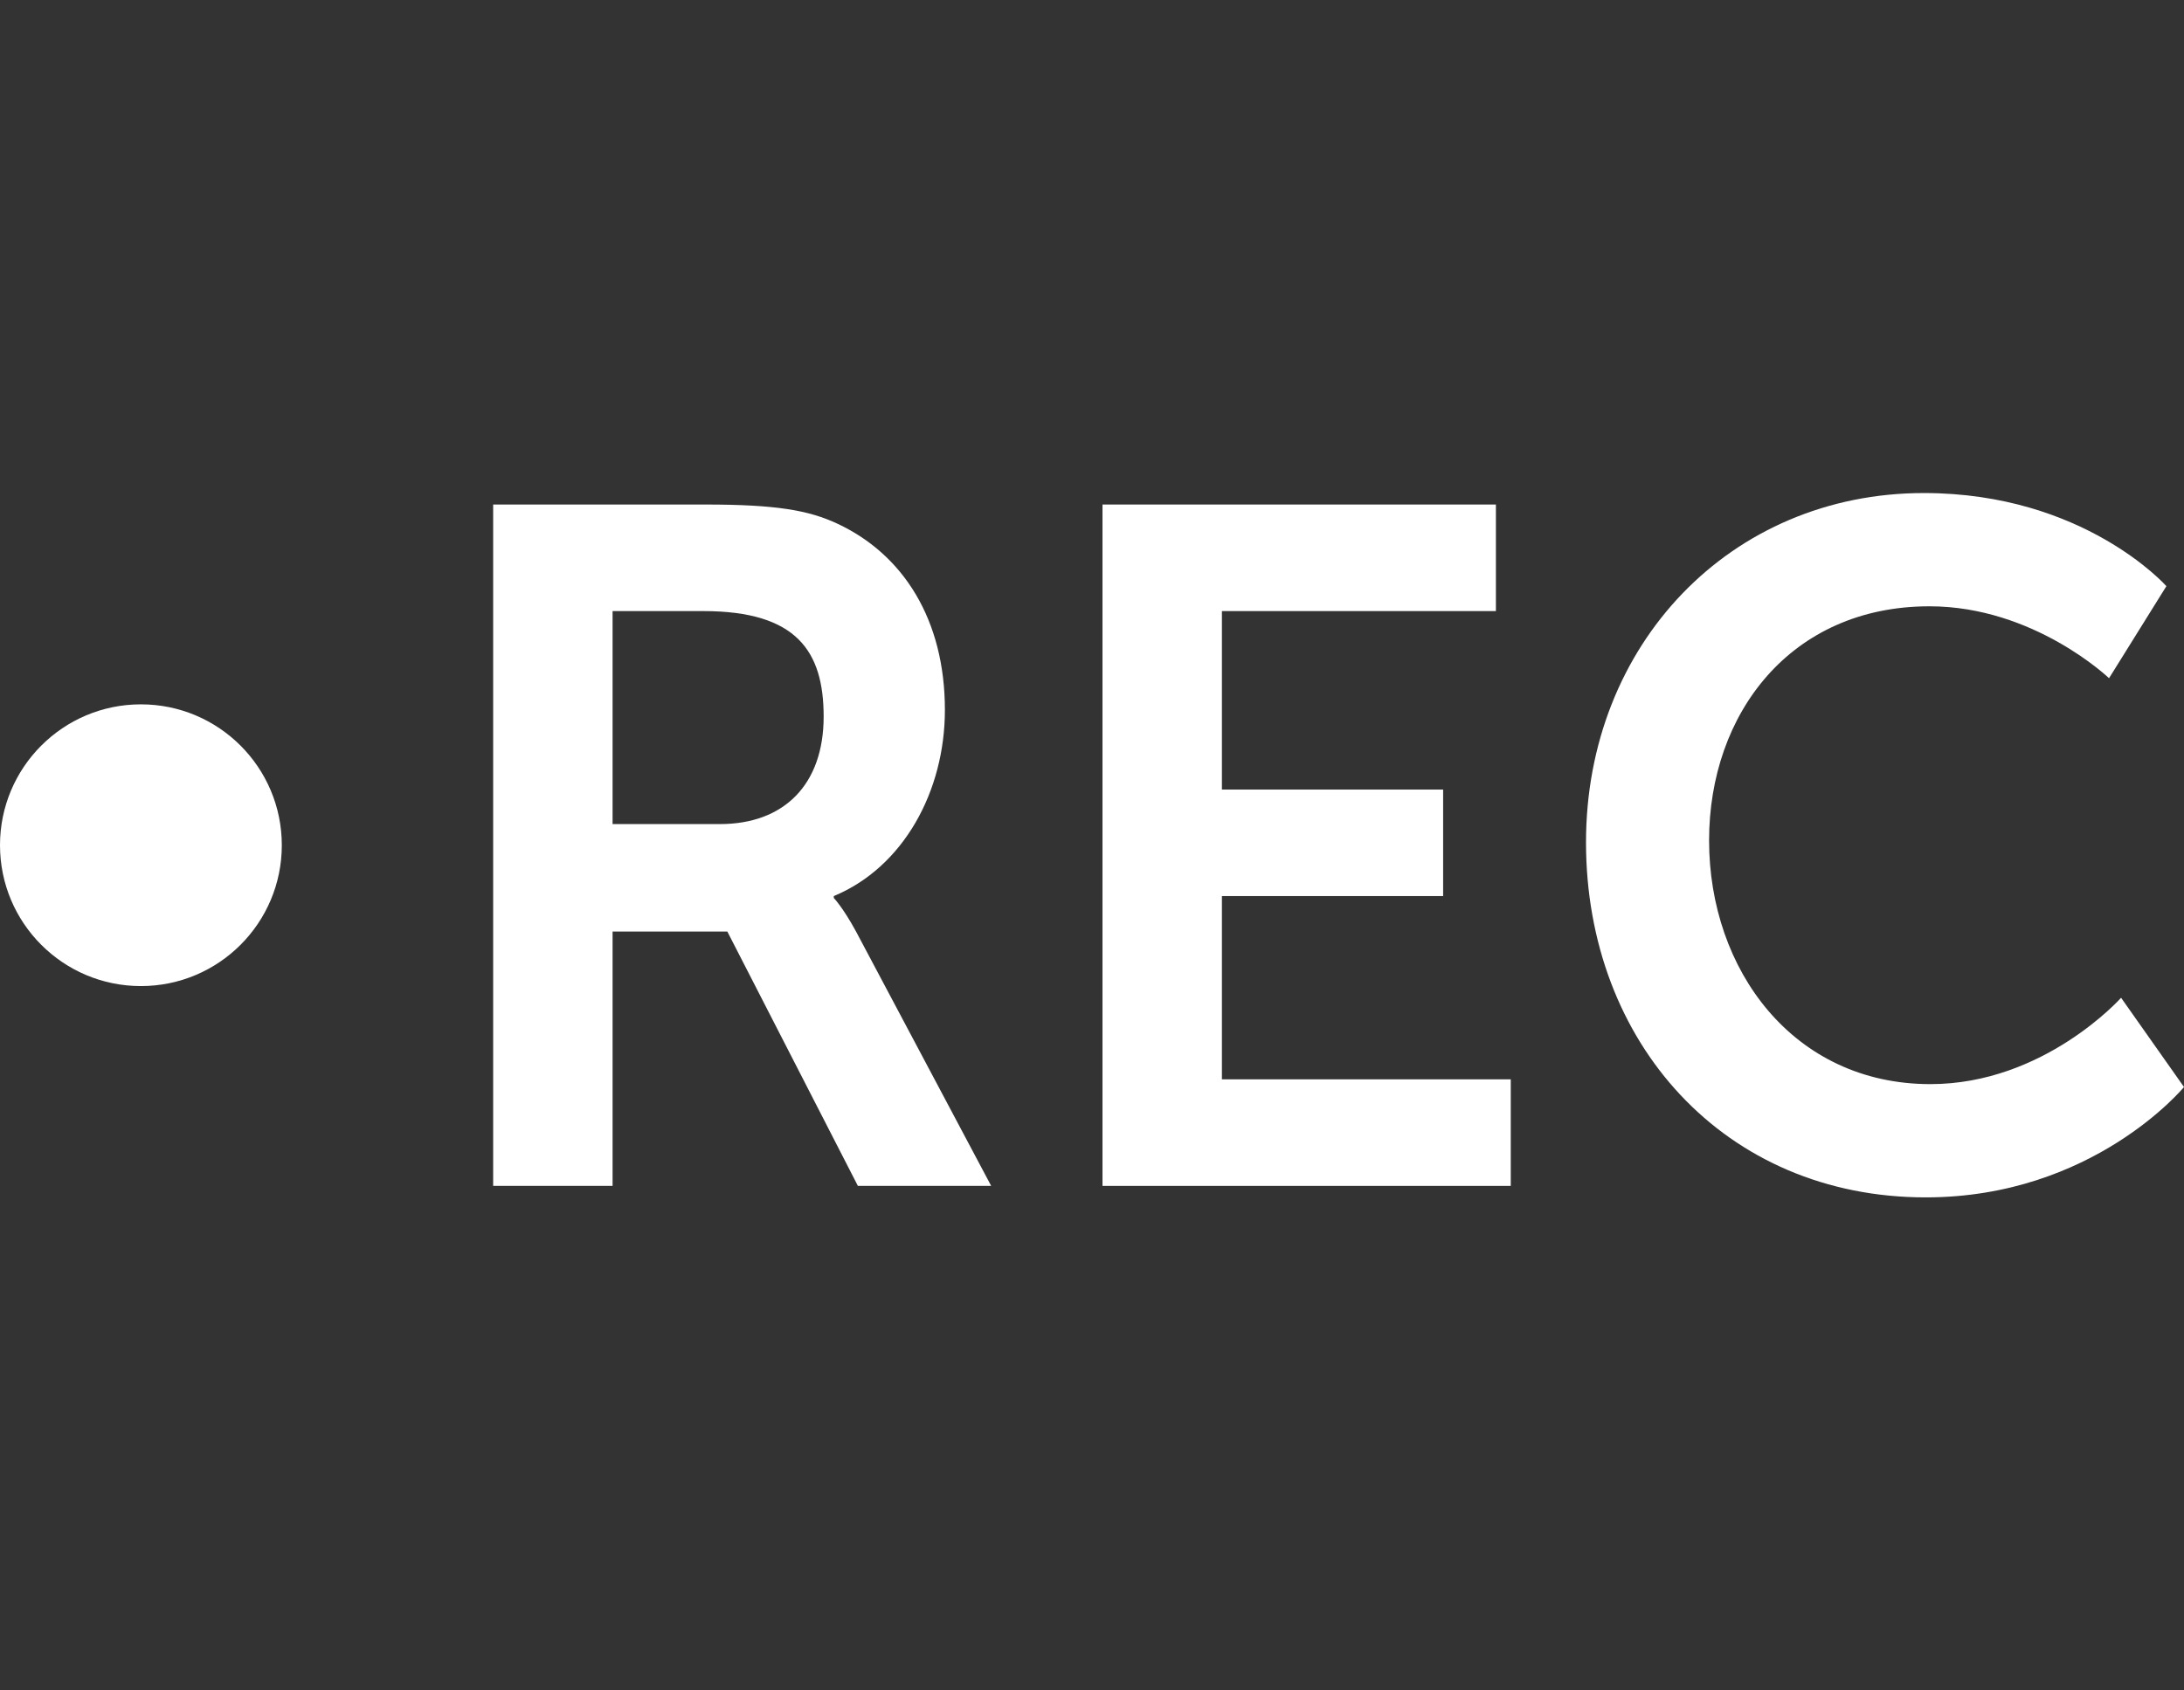 <svg width="31" height="24" viewBox="0 0 31 24" fill="none" xmlns="http://www.w3.org/2000/svg">
<rect x="0" y="0" width="31" height="24" fill="#333333" stroke="none"/>
<path d="M7 16.837H8.695V13.226H10.324L12.177 16.837H14.069L12.151 13.226C11.967 12.886 11.835 12.749 11.835 12.749V12.722C12.821 12.313 13.412 11.237 13.412 10.079C13.412 8.798 12.821 7.872 11.888 7.436C11.481 7.245 11.021 7.163 10.009 7.163H7V16.837ZM8.695 11.7V8.676H9.983C11.31 8.676 11.691 9.248 11.691 10.174C11.691 11.142 11.126 11.7 10.219 11.7H8.695Z" fill="white"/>
<path d="M15.649 16.837H21.444V15.324H17.344V12.722H20.484V11.21H17.344V8.676H21.233V7.163H15.649V16.837Z" fill="white"/>
<path d="M22.512 11.959C22.512 14.806 24.483 17 27.334 17C29.712 17 31 15.433 31 15.433L30.107 14.166C30.107 14.166 29.016 15.392 27.4 15.392C25.455 15.392 24.259 13.771 24.259 11.932C24.259 10.133 25.416 8.608 27.387 8.608C28.871 8.608 29.936 9.629 29.936 9.629L30.75 8.322C30.75 8.322 29.581 7 27.308 7C24.561 7 22.512 9.153 22.512 11.959Z" fill="white"/>
<circle cx="2" cy="12" r="2" fill="white"/>
</svg>
